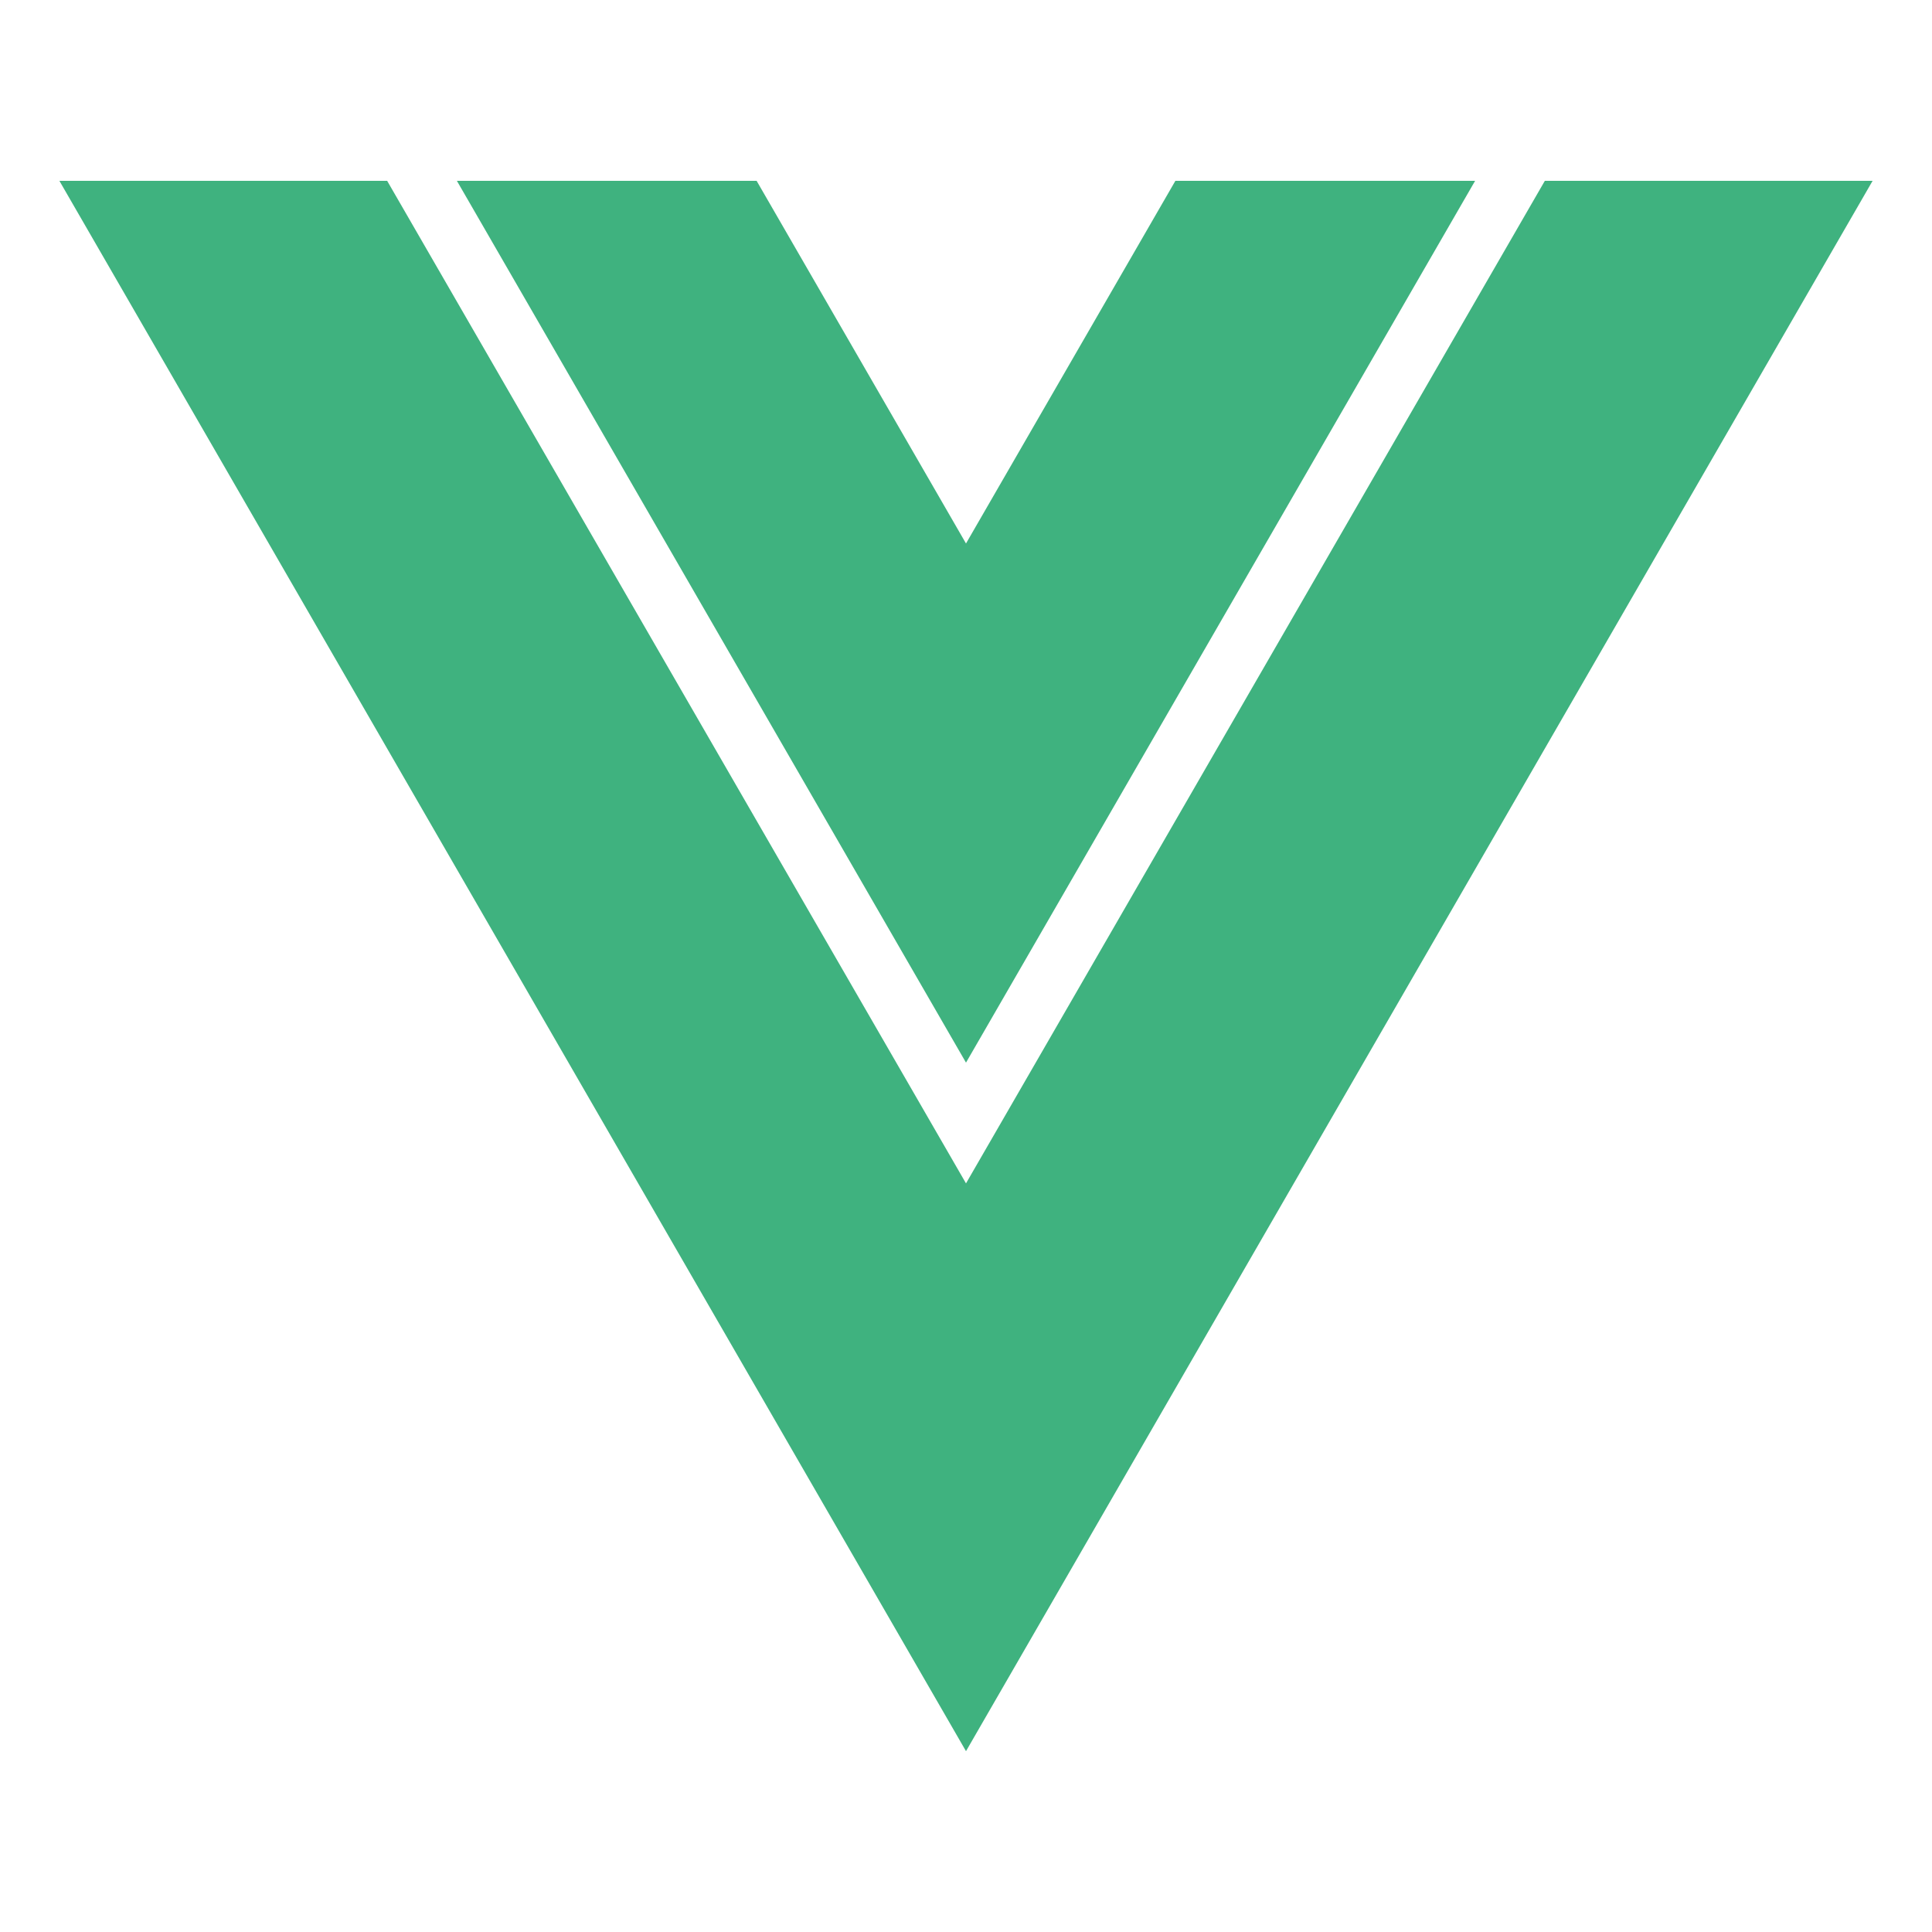 <svg viewBox="0 0 512 512" xmlns="http://www.w3.org/2000/svg"><path d="m256 144.03-55.49-96.11h-79.43L256 281.61 390.92 47.92h-79.43L256 144.03z" fill="#3fb27f" class="fill-000000"></path><path d="M409.4 47.92 256 313.61 102.6 47.92H15.74L256 464.08 496.26 47.92H409.4z" fill="#3fb27f" class="fill-000000"></path></svg>